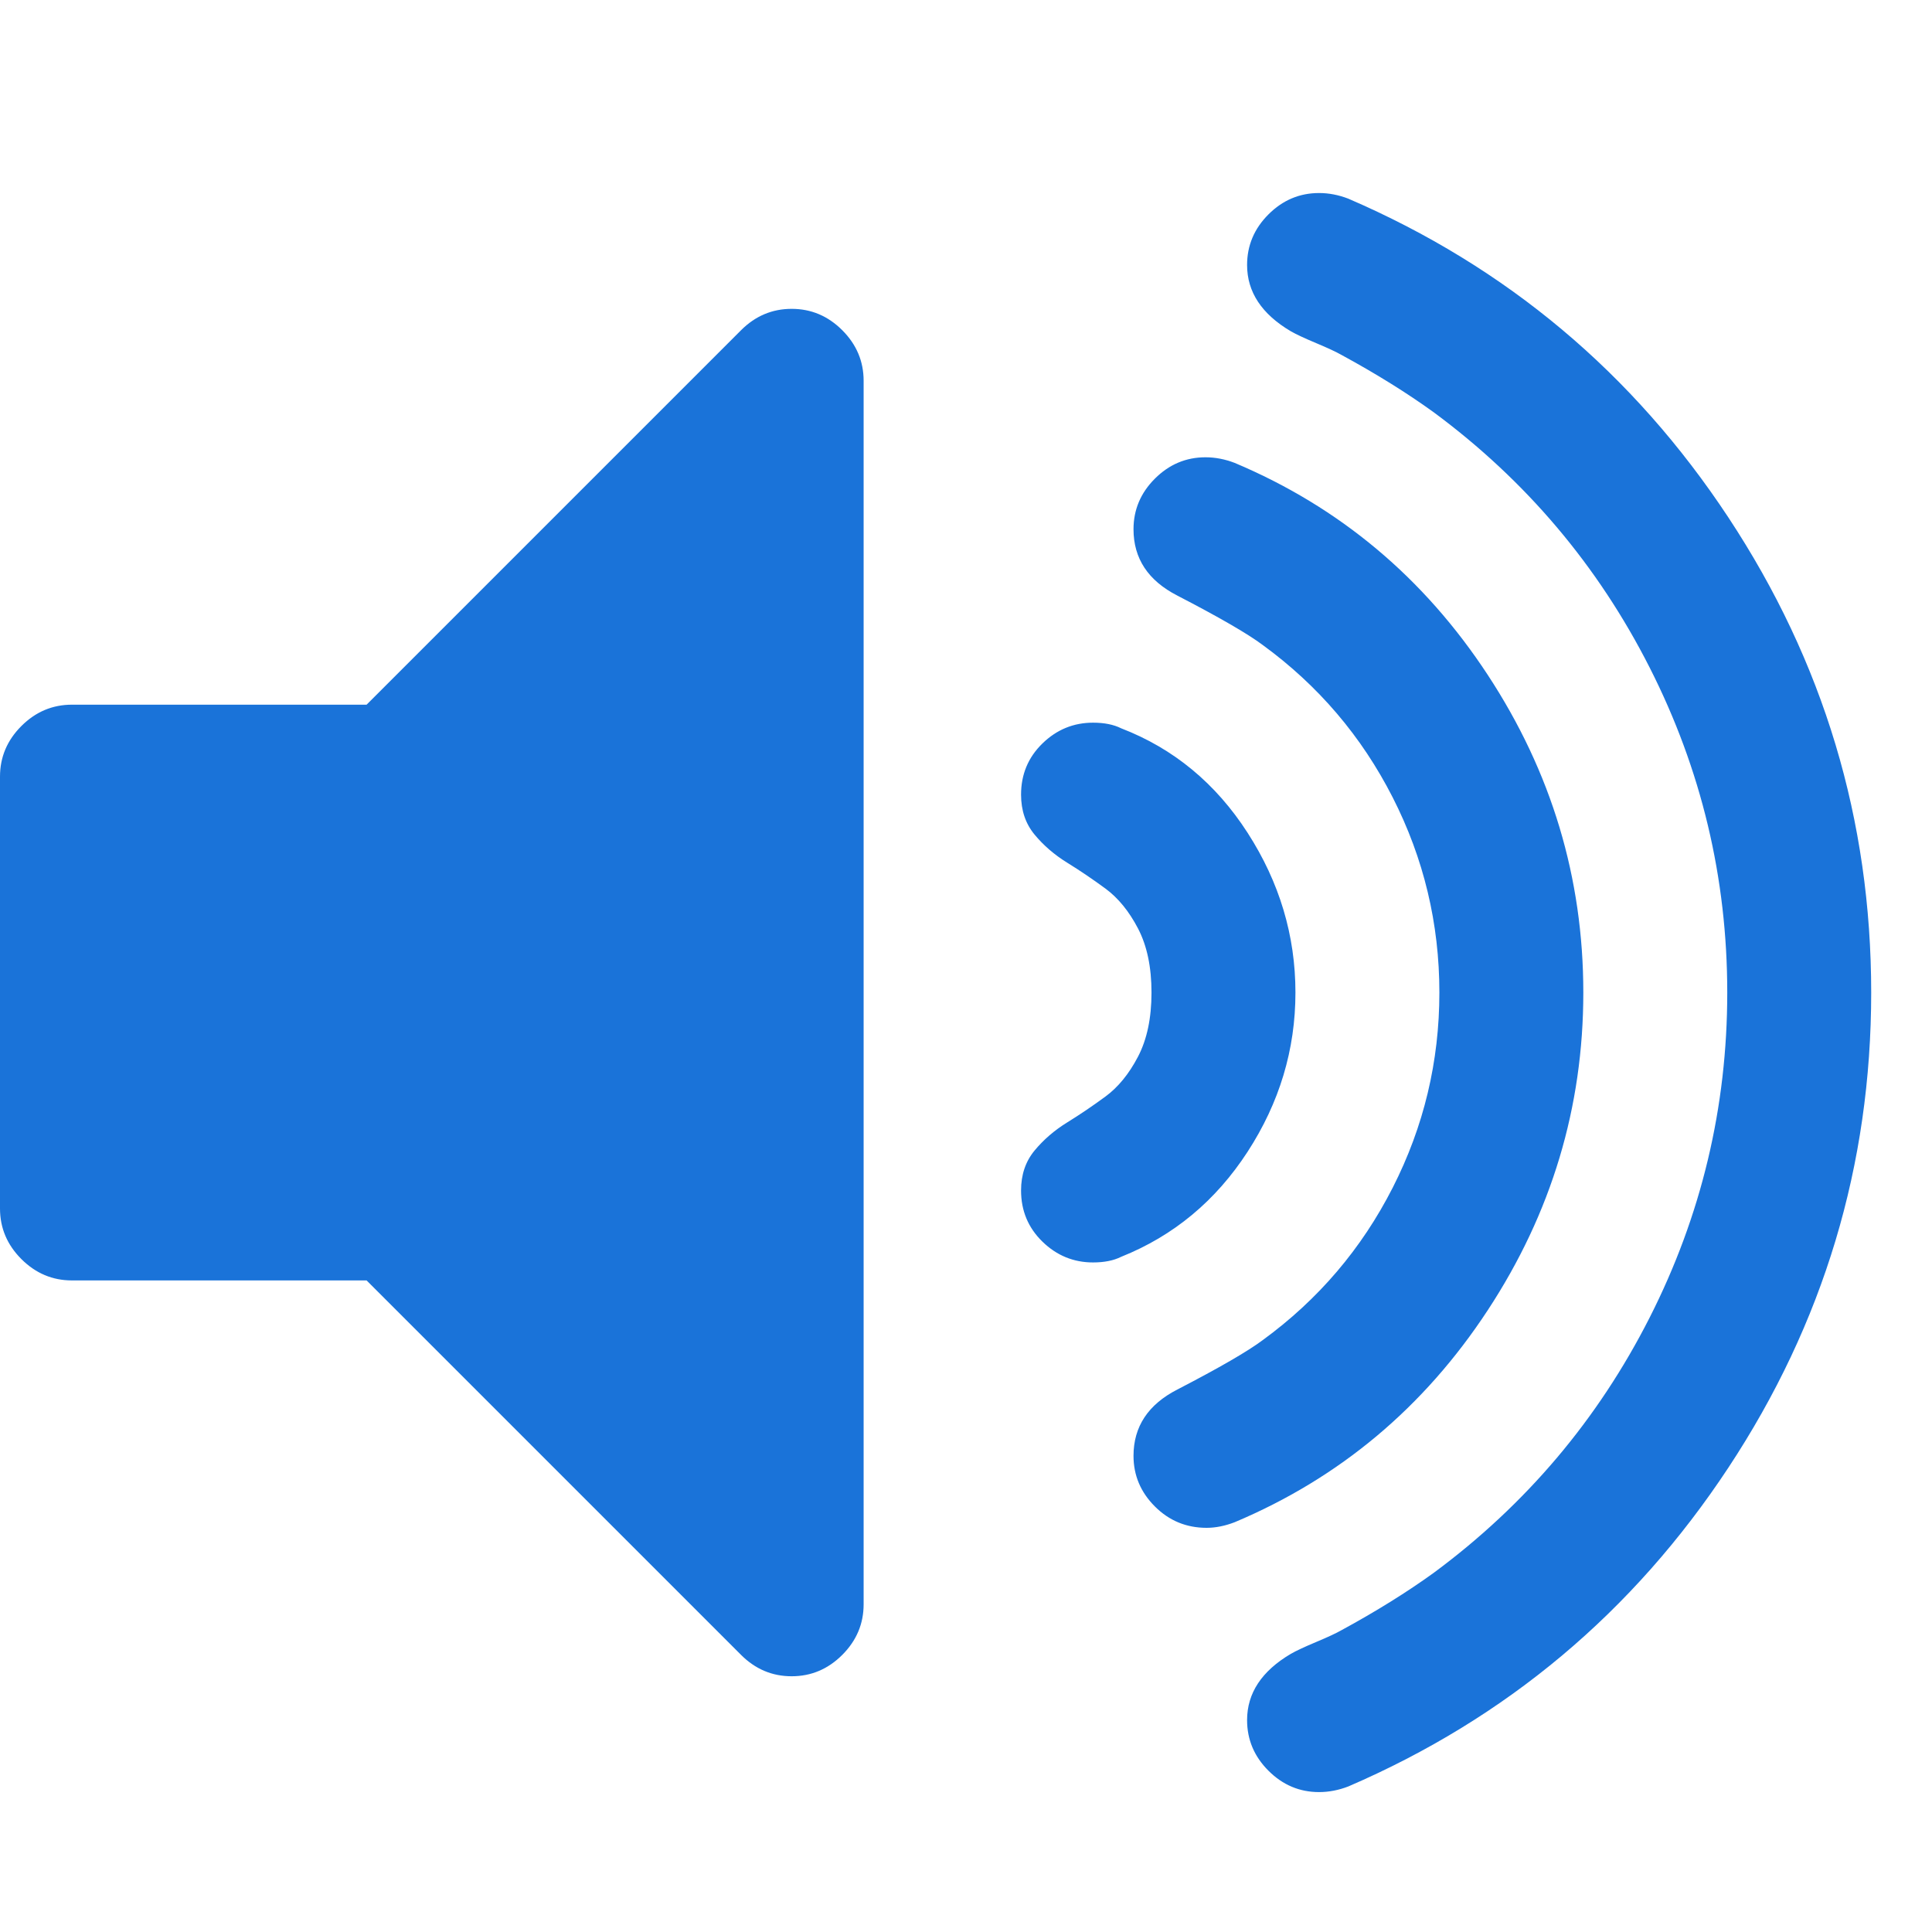 <?xml version="1.0" encoding="UTF-8" standalone="no"?>
<svg
   xmlns:dc="http://purl.org/dc/elements/1.1/"
   xmlns:cc="http://creativecommons.org/ns#"
   xmlns:rdf="http://www.w3.org/1999/02/22-rdf-syntax-ns#"
   xmlns:svg="http://www.w3.org/2000/svg"
   xmlns="http://www.w3.org/2000/svg"
   xmlns:sodipodi="http://sodipodi.sourceforge.net/DTD/sodipodi-0.dtd"
   xmlns:inkscape="http://www.inkscape.org/namespaces/inkscape"
   width="36"
   height="36"
   viewBox="0 0 9.525 9.525"
   version="1.1"
   id="svg887"
   inkscape:export-filename="/home/john/Desktop/button-exit-fullscreen-icon-blue.svg.png"
   inkscape:export-xdpi="101"
   inkscape:export-ydpi="101"
   inkscape:version="1.0.2 (394de47547, 2021-03-26)"
   sodipodi:docname="button-audio-unmuted-icon-blue.svg">
  <defs
     id="defs881" />
  <sodipodi:namedview
     id="base"
     pagecolor="#ffffff"
     bordercolor="#666666"
     borderopacity="1.0"
     inkscape:pageopacity="0.0"
     inkscape:pageshadow="2"
     inkscape:zoom="4.1440612"
     inkscape:cx="31.378317"
     inkscape:cy="76.468247"
     inkscape:document-units="px"
     inkscape:current-layer="g1500-3"
     inkscape:document-rotation="0"
     showgrid="false"
     units="px"
     inkscape:window-width="1860"
     inkscape:window-height="1016"
     inkscape:window-x="60"
     inkscape:window-y="27"
     inkscape:window-maximized="1" />
  <g
     inkscape:label="Layer 1"
     inkscape:groupmode="layer"
     id="layer1">
    <g
       transform="matrix(0.009,0,0,-0.009,1.65e-6,8.93)"
       id="g1500-3">
      <g
         transform="matrix(0.616,0,0,0.616,-1.7728e-4,54.269)"
         id="g959-1"
         style="font-variation-settings:normal;opacity:1;vector-effect:none;fill:#1a73d9;fill-opacity:1;stroke-width:2.497;stroke-linecap:butt;stroke-linejoin:miter;stroke-miterlimit:4;stroke-dasharray:none;stroke-dashoffset:0;stroke-opacity:1;stop-color:#000000;stop-opacity:1">
        <path
           fill="currentColor"
           d="M 768,1184 V 96 Q 768,70 749,51 730,32 704,32 678,32 659,51 L 326,384 H 64 Q 38,384 19,403 0,422 0,448 v 384 q 0,26 19,45 19,19 45,19 h 262 l 333,333 q 19,19 45,19 26,0 45,-19 19,-19 19,-45 z m 384,-544 q 0,-76 -42.5,-141.5 Q 1067,433 997,405 q -10,-5 -25,-5 -26,0 -45,18.5 -19,18.5 -19,45.5 0,21 12,35.5 12,14.5 29,25 17,10.5 34,23 17,12.5 29,35.5 12,23 12,57 0,34 -12,57 -12,23 -29,35.5 -17,12.5 -34,23 -17,10.5 -29,25 -12,14.5 -12,35.5 0,27 19,45.5 19,18.5 45,18.5 15,0 25,-5 70,-27 112.5,-93 42.5,-66 42.5,-142 z m 256,0 Q 1408,487 1323,357.5 1238,228 1098,169 q -13,-5 -25,-5 -27,0 -46,19 -19,19 -19,45 0,39 39,59 56,29 76,44 74,54 115.5,135.5 41.5,81.5 41.5,173.5 0,92 -41.5,173.5 Q 1197,895 1123,949 q -20,15 -76,44 -39,20 -39,59 0,26 19,45 19,19 45,19 13,0 26,-5 140,-59 225,-188.5 85,-129.5 85,-282.5 z m 256,0 Q 1664,410 1537,217.5 1410,25 1199,-66 q -13,-5 -26,-5 -26,0 -45,19 -19,19 -19,45 0,36 39,59 7,4 22.5,10.5 15.5,6.5 22.5,10.5 46,25 82,51 123,91 192,227 69,136 69,289 0,153 -69,289 -69,136 -192,227 -36,26 -82,51 -7,4 -22.5,10.5 -15.5,6.5 -22.5,10.5 -39,23 -39,59 0,26 19,45 19,19 45,19 13,0 26,-5 211,-91 338,-283.5 Q 1664,870 1664,640 Z"
           id="path957-9"
           style="font-variation-settings:normal;vector-effect:none;fill:#1a73d9;fill-opacity:1;stroke-width:2.497;stroke-linecap:butt;stroke-linejoin:miter;stroke-miterlimit:4;stroke-dasharray:none;stroke-dashoffset:0;stroke-opacity:1;stop-color:#000000;stop-opacity:1" />
      </g>
    </g>
  </g>
</svg>
